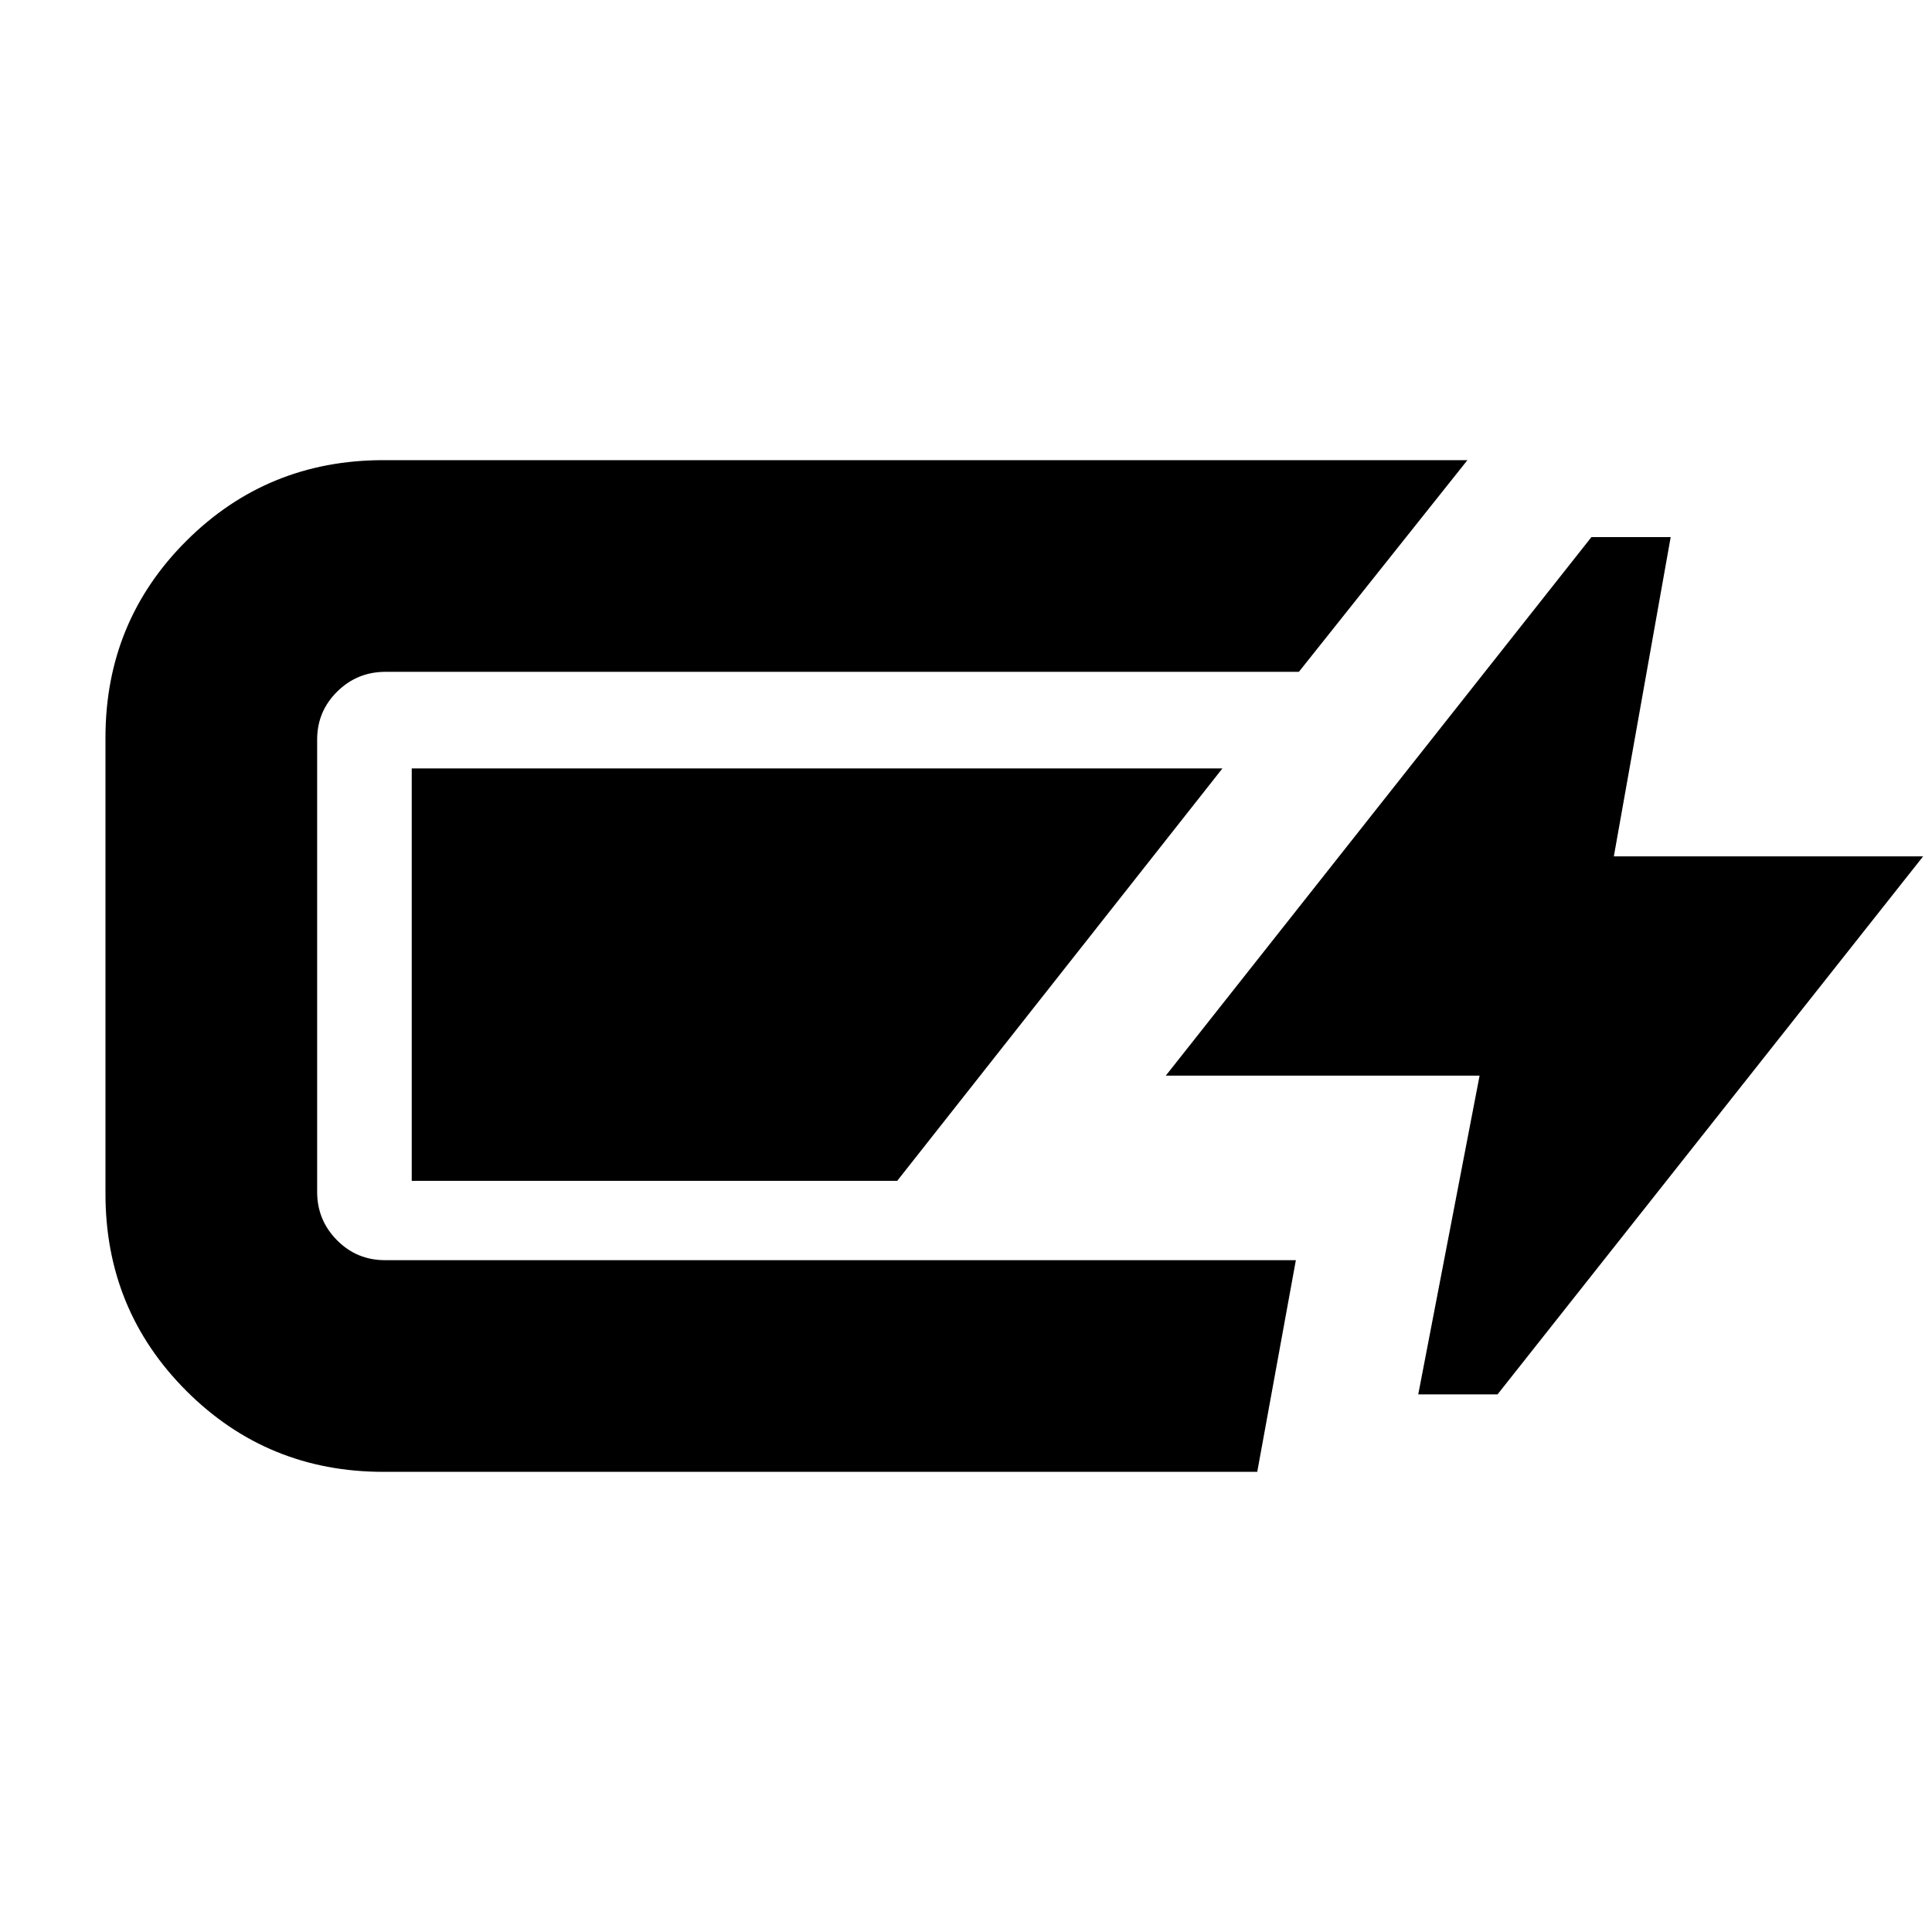 <svg xmlns="http://www.w3.org/2000/svg" height="20" viewBox="0 -960 960 960" width="20"><path d="M190.52-228.65q-57.68 0-97.9-40.21-40.21-40.22-40.21-97.9v-226.72q0-57.68 40.21-97.78 40.22-40.09 97.9-40.09h538.63l-83.74 105.18H191.52q-14.04 0-23.98 9.83-9.95 9.82-9.95 23.86v224.72q0 14.04 9.83 23.98 9.83 9.95 23.86 9.95h452.63l-19.19 105.18h-434.2Zm514.2-38.48 30.48-158.39H579.28l211.48-267.59h39.39l-28.24 158.63h153.68L744.11-267.13h-39.39ZM204.59-373.26v-204.91h402.82L445.83-373.26H204.59Z"/></svg>